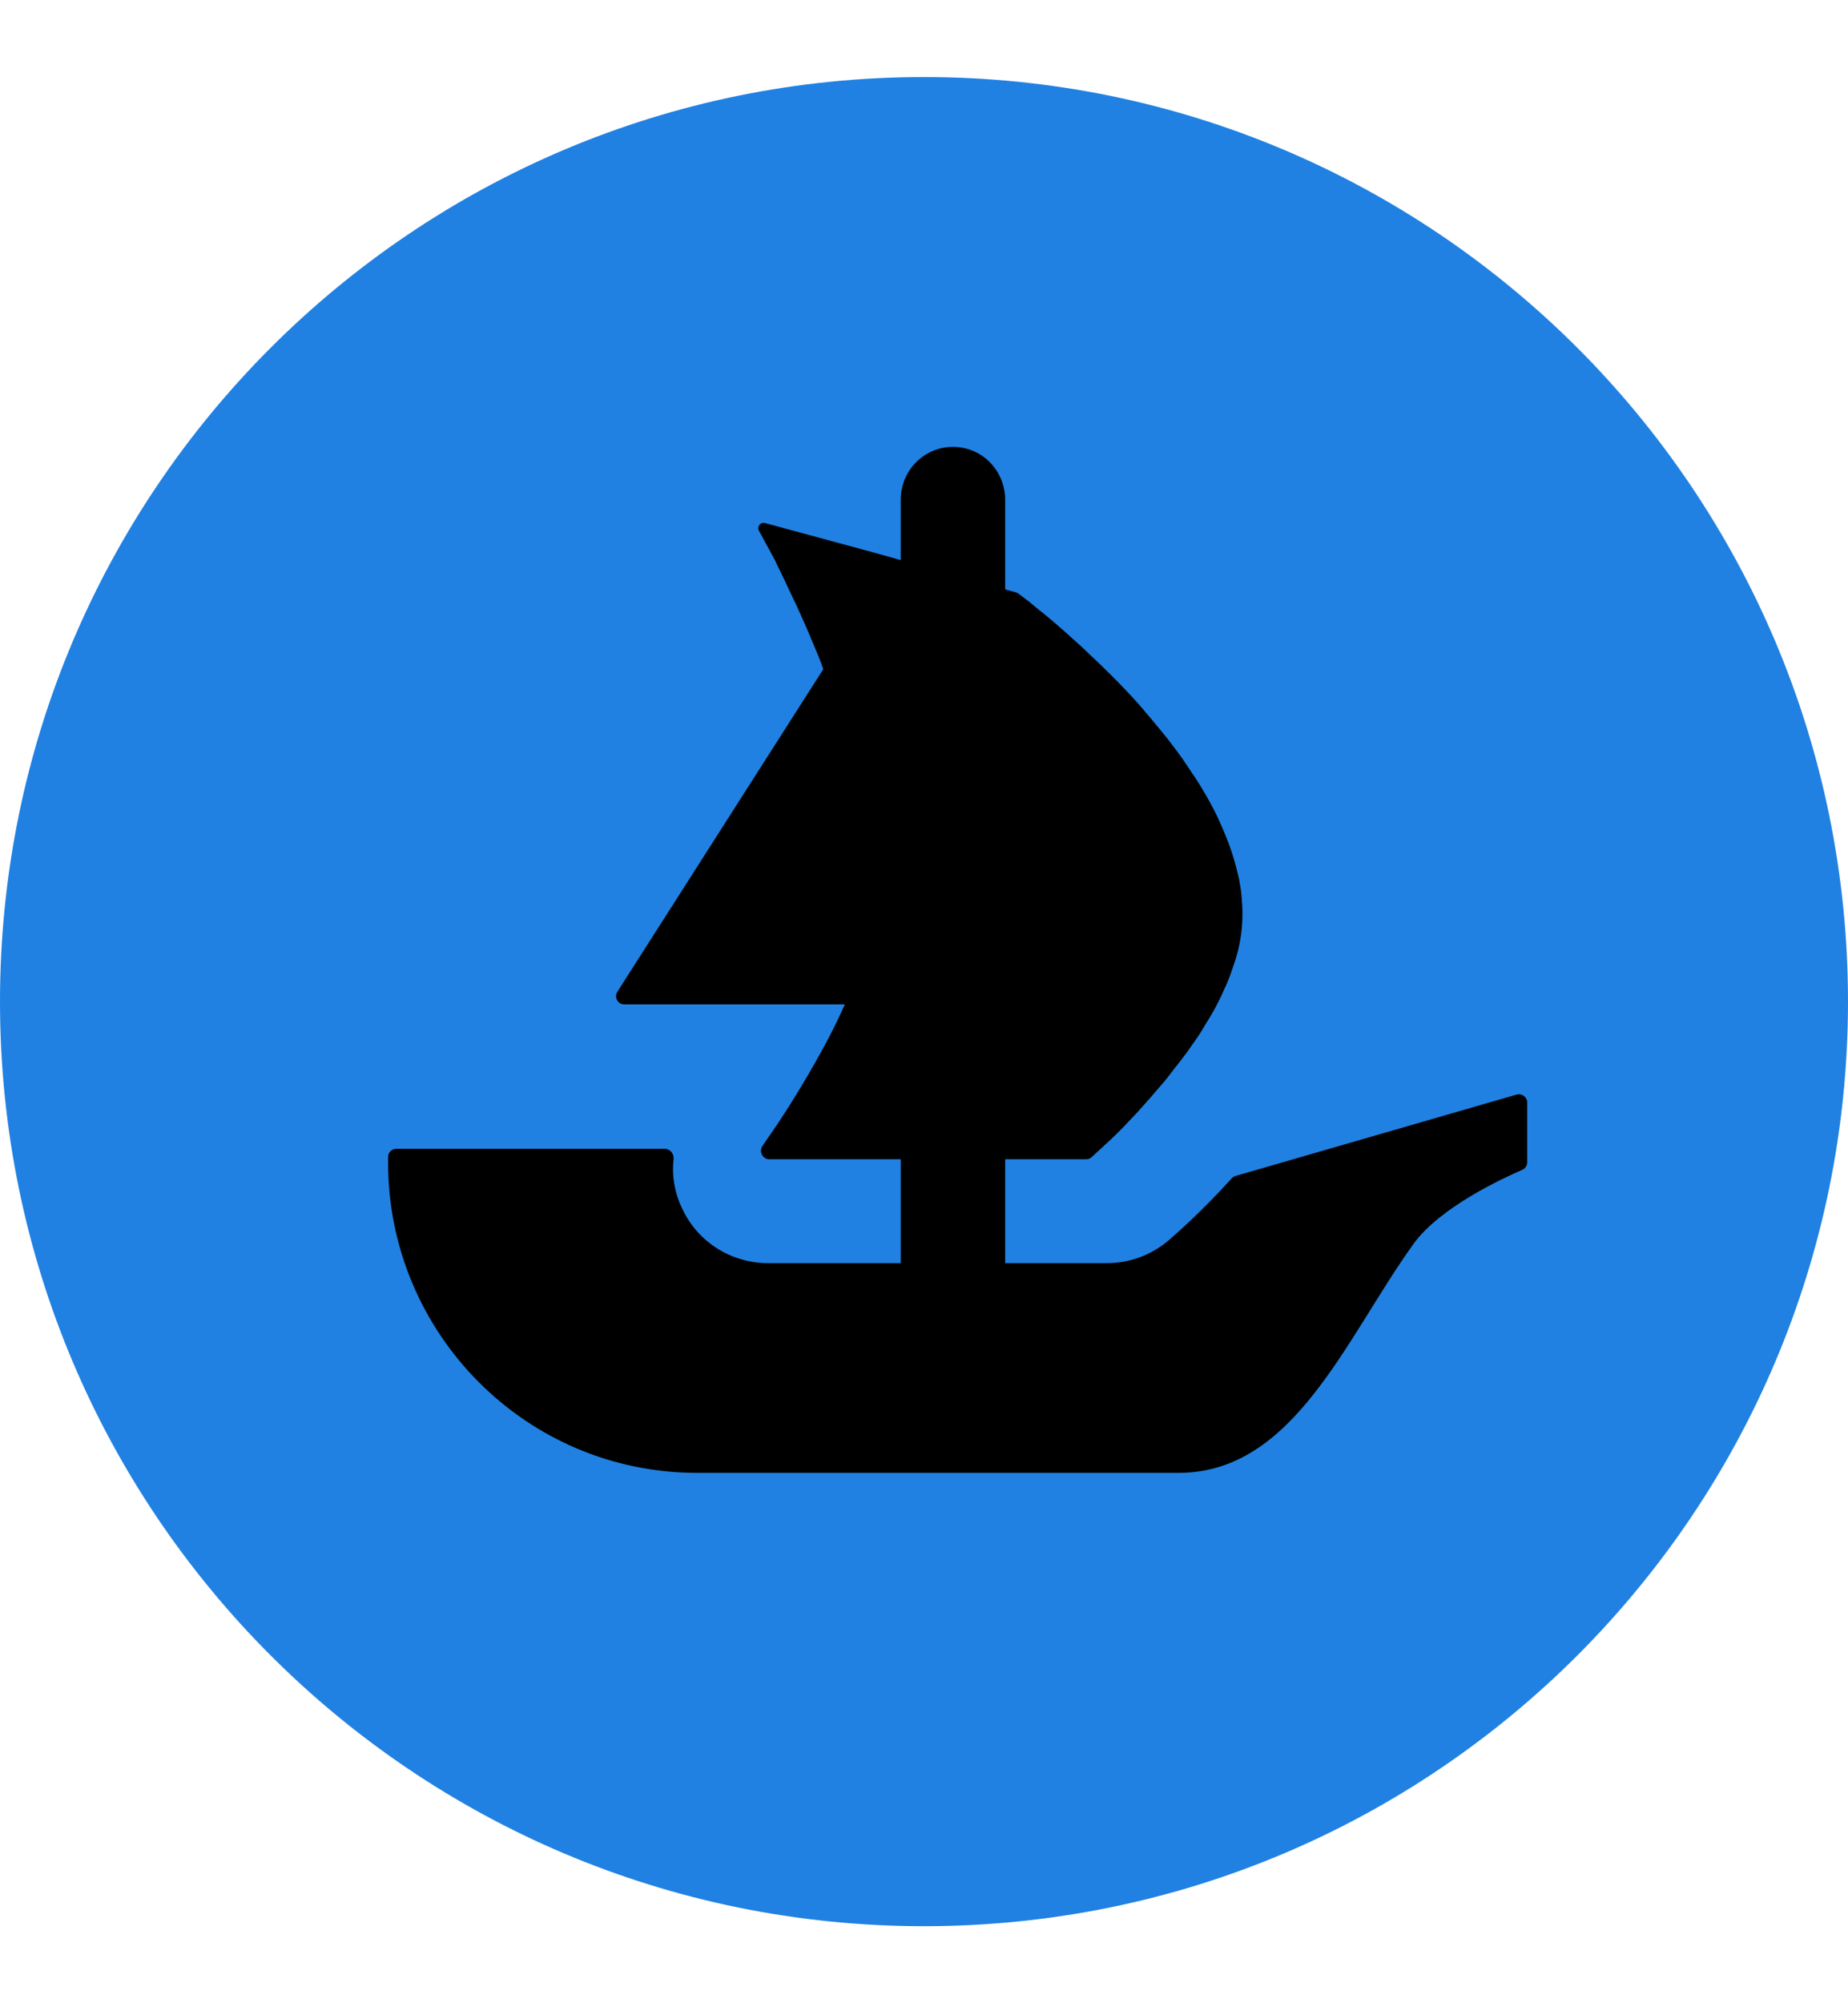 <svg width="12" height="13" viewBox="0 0 12 13" fill="none" xmlns="http://www.w3.org/2000/svg">
<g clip-path="url(#clip0_1012_26712)">
<path d="M12 6.5C12 9.814 9.314 12.5 6 12.5C2.686 12.5 0 9.814 0 6.5C0 3.186 2.686 0.5 6 0.5C9.314 0.5 12 3.186 12 6.5Z" fill="#2081E2"/>
<path d="M4.009 6.436L4.035 6.395L5.595 3.953C5.618 3.918 5.672 3.921 5.689 3.96C5.95 4.544 6.175 5.271 6.069 5.724C6.024 5.91 5.901 6.162 5.762 6.395C5.745 6.429 5.725 6.462 5.704 6.494C5.694 6.509 5.677 6.518 5.659 6.518H4.054C4.011 6.518 3.986 6.471 4.009 6.436Z" fill="currentColor"/>
<path d="M9.917 7.155V7.542C9.917 7.564 9.904 7.584 9.884 7.592C9.763 7.644 9.35 7.834 9.178 8.073C8.739 8.684 8.403 9.558 7.654 9.558H4.526C3.418 9.558 2.52 8.656 2.52 7.544V7.508C2.52 7.479 2.544 7.455 2.574 7.455H4.317C4.351 7.455 4.377 7.487 4.374 7.521C4.361 7.634 4.382 7.75 4.436 7.856C4.539 8.066 4.754 8.197 4.986 8.197H5.849V7.523H4.996C4.952 7.523 4.926 7.473 4.951 7.437C4.96 7.423 4.971 7.408 4.982 7.391C5.063 7.277 5.178 7.099 5.293 6.896C5.371 6.759 5.447 6.613 5.508 6.466C5.52 6.44 5.53 6.412 5.54 6.386C5.557 6.339 5.574 6.295 5.586 6.252C5.598 6.215 5.608 6.176 5.618 6.139C5.647 6.015 5.66 5.883 5.66 5.746C5.66 5.692 5.657 5.636 5.652 5.583C5.65 5.524 5.642 5.466 5.635 5.407C5.63 5.355 5.621 5.304 5.611 5.25C5.598 5.172 5.581 5.094 5.561 5.016L5.555 4.987C5.54 4.933 5.528 4.882 5.51 4.828C5.462 4.66 5.406 4.496 5.346 4.342C5.325 4.281 5.3 4.223 5.275 4.164C5.239 4.076 5.202 3.996 5.168 3.92C5.151 3.886 5.136 3.854 5.121 3.822C5.105 3.786 5.087 3.749 5.07 3.715C5.058 3.688 5.044 3.664 5.034 3.639L4.928 3.444C4.914 3.418 4.938 3.386 4.967 3.394L5.627 3.573H5.629C5.63 3.573 5.631 3.574 5.631 3.574L5.718 3.598L5.814 3.625L5.849 3.635V3.243C5.849 3.053 6 2.9 6.188 2.9C6.282 2.9 6.367 2.938 6.428 3C6.489 3.063 6.527 3.148 6.527 3.243V3.825L6.597 3.844C6.603 3.846 6.608 3.849 6.613 3.852C6.63 3.865 6.655 3.884 6.687 3.908C6.711 3.928 6.738 3.952 6.77 3.976C6.833 4.027 6.909 4.093 6.992 4.169C7.014 4.188 7.036 4.208 7.056 4.228C7.163 4.328 7.283 4.445 7.398 4.574C7.43 4.611 7.461 4.648 7.493 4.686C7.525 4.726 7.559 4.765 7.589 4.804C7.628 4.855 7.67 4.909 7.706 4.965C7.723 4.992 7.743 5.019 7.76 5.045C7.807 5.116 7.848 5.189 7.887 5.263C7.904 5.297 7.921 5.334 7.936 5.37C7.98 5.468 8.014 5.568 8.037 5.668C8.043 5.689 8.048 5.713 8.051 5.734V5.739C8.058 5.768 8.061 5.8 8.063 5.832C8.073 5.934 8.068 6.036 8.046 6.139C8.037 6.183 8.024 6.224 8.009 6.268C7.995 6.31 7.98 6.354 7.961 6.395C7.924 6.481 7.88 6.567 7.828 6.647C7.812 6.676 7.792 6.708 7.772 6.737C7.75 6.769 7.728 6.798 7.709 6.827C7.681 6.864 7.652 6.903 7.623 6.938C7.596 6.974 7.569 7.01 7.54 7.042C7.498 7.091 7.459 7.137 7.418 7.182C7.393 7.211 7.366 7.24 7.339 7.267C7.313 7.296 7.286 7.323 7.261 7.348C7.22 7.389 7.185 7.421 7.156 7.447L7.088 7.51C7.079 7.518 7.066 7.523 7.052 7.523H6.527V8.197H7.188C7.336 8.197 7.476 8.145 7.59 8.048C7.628 8.015 7.798 7.868 7.998 7.647C8.005 7.639 8.014 7.634 8.024 7.631L9.849 7.103C9.883 7.094 9.917 7.12 9.917 7.155Z" fill="currentColor"/>
</g>
<defs>
<clipPath id="clip0_1012_26712">
<rect width="12" height="12" fill="currentColor" transform="translate(0 0.5)"/>
</clipPath>
</defs>
</svg>
